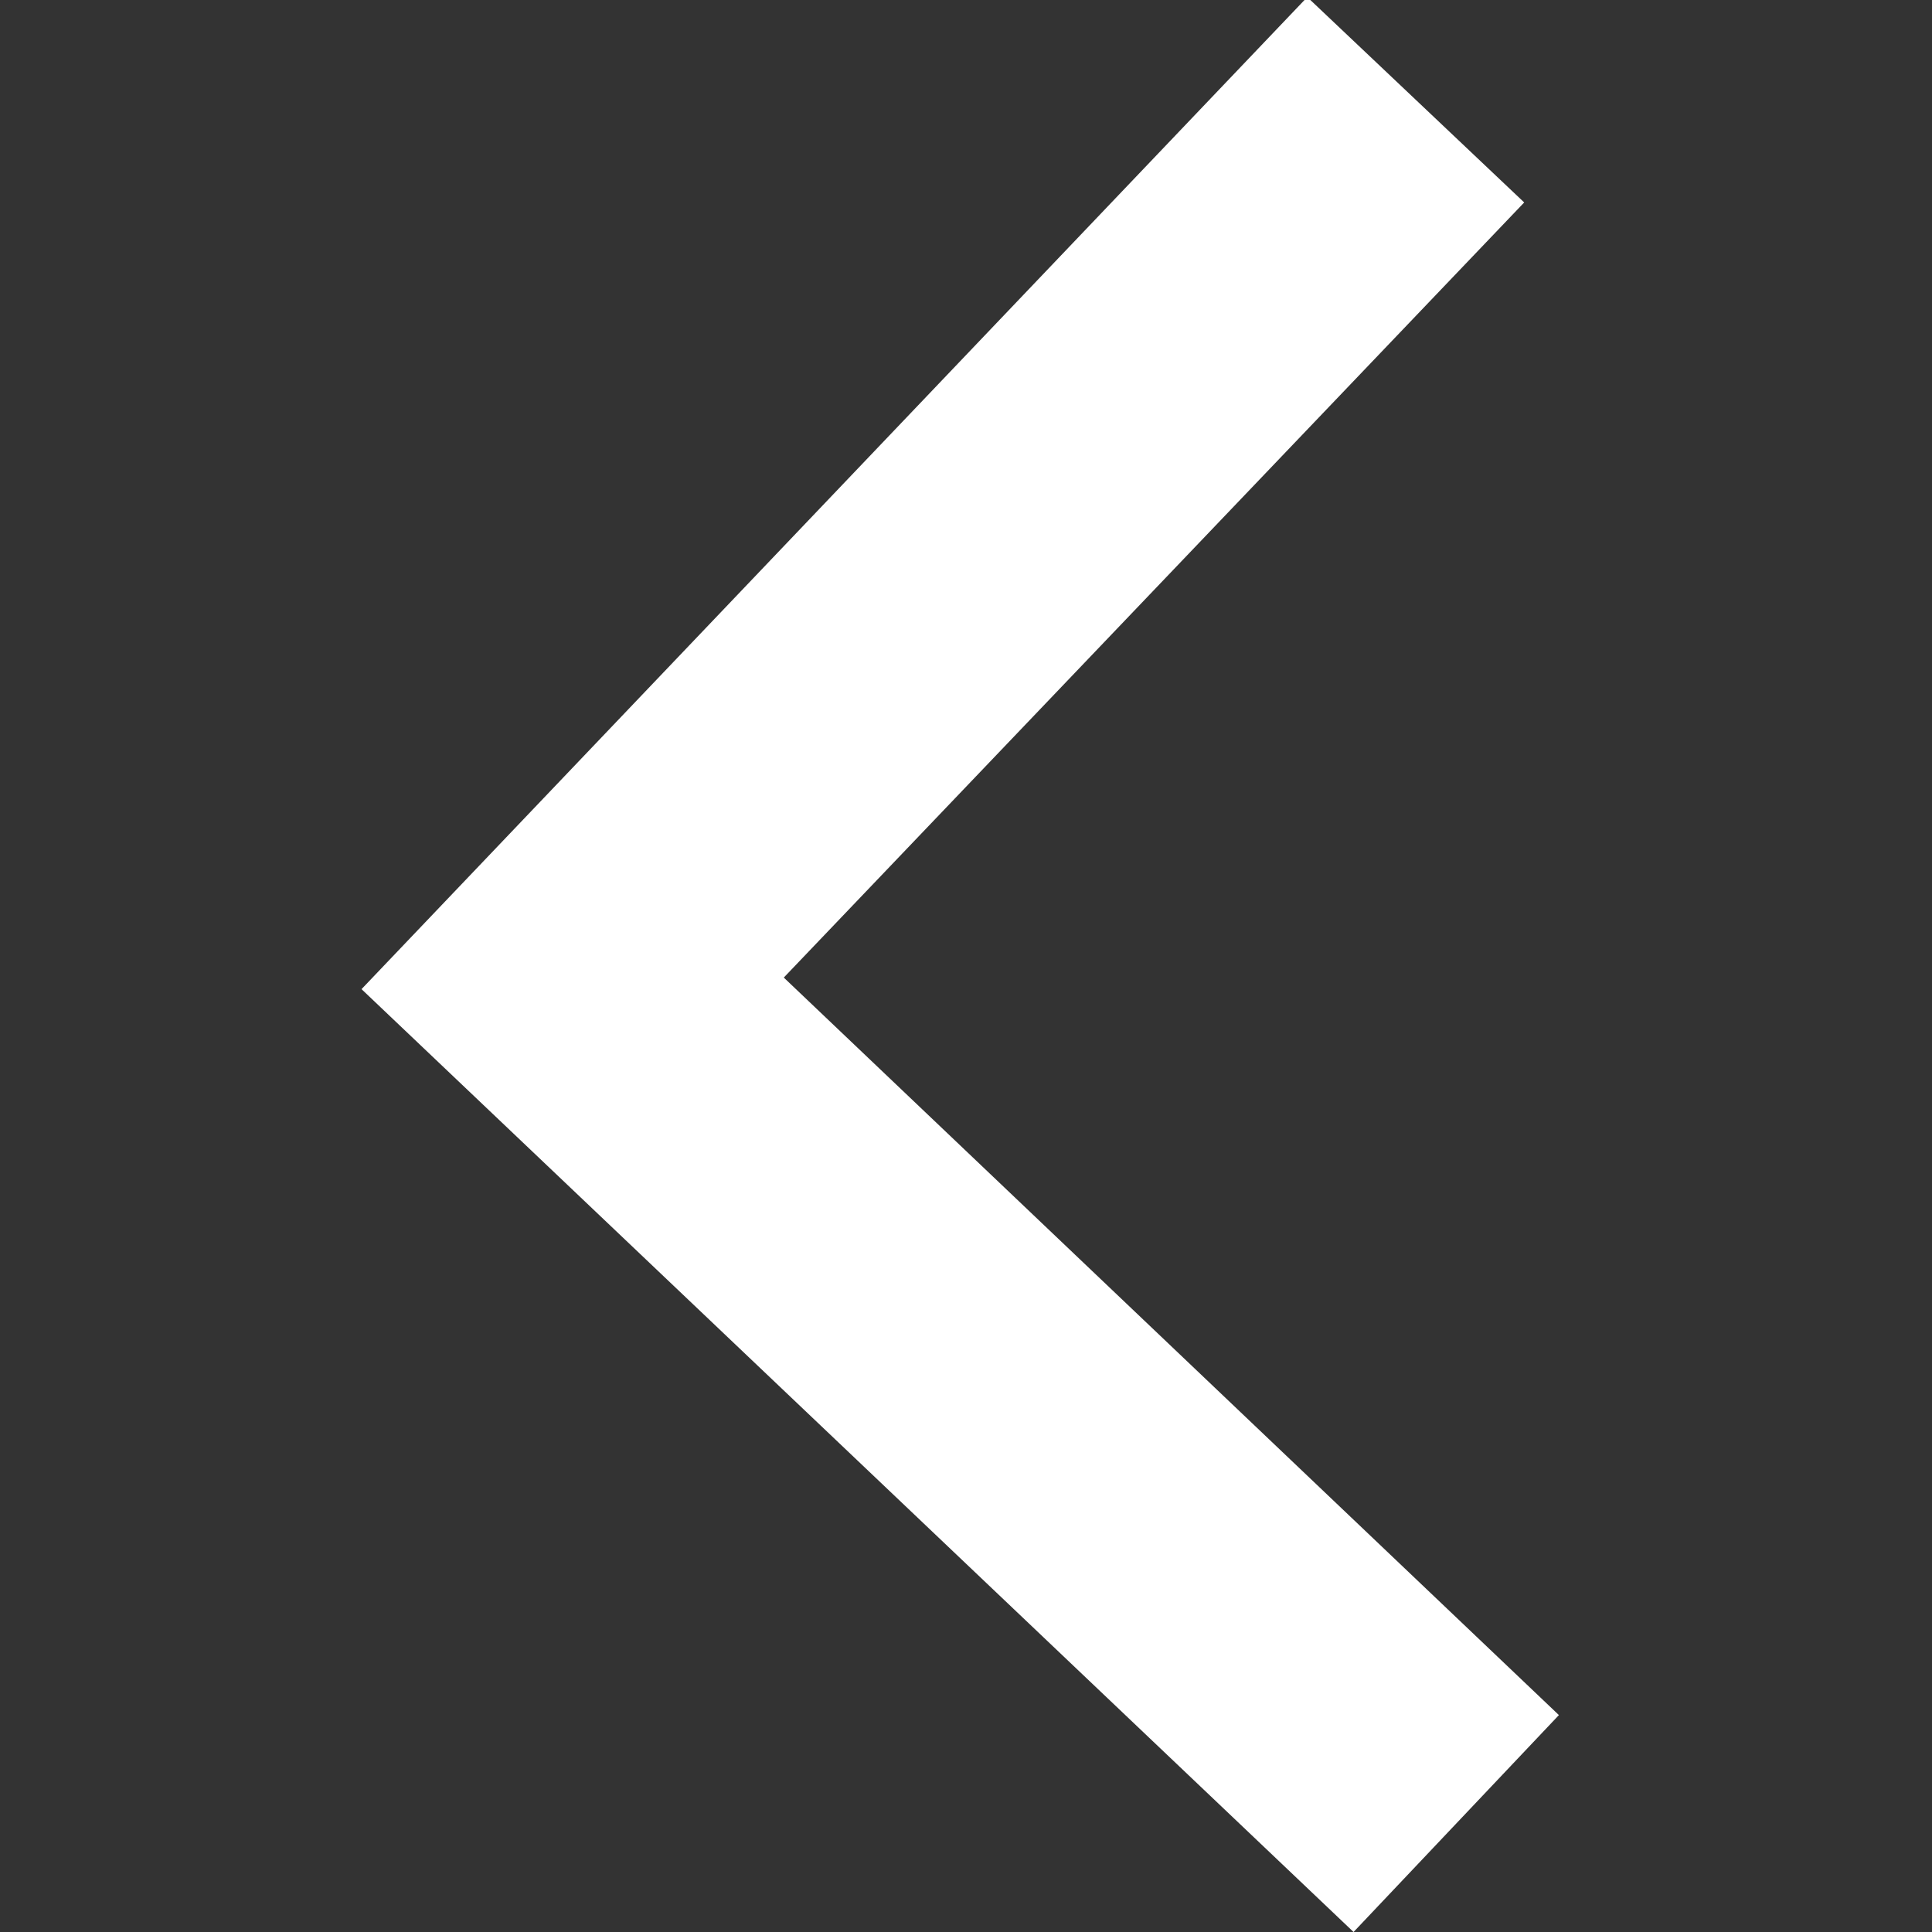 <?xml version="1.0" encoding="utf-8"?>
<svg version="1.0" id="Layer_1" xmlns="http://www.w3.org/2000/svg" xmlns:xlink="http://www.w3.org/1999/xlink" x="0px" y="0px"
	 viewBox="-272 363.2 66.8 66.8" style="enable-background:new -272 363.2 66.8 66.8;" xml:space="preserve">
<rect x="-272" y="363.2" width="66.8" height="66.8" fill="#333333" stroke="none"/>
<style type="text/css">
	.st0{fill:#FFFFFF;}
</style>
<polygon class="st0" points="-219.3,370.2 -226.8,363.1 -259.5,397.4 -225.2,430 -218.1,422.5 -244.9,397 "/>
</svg>

